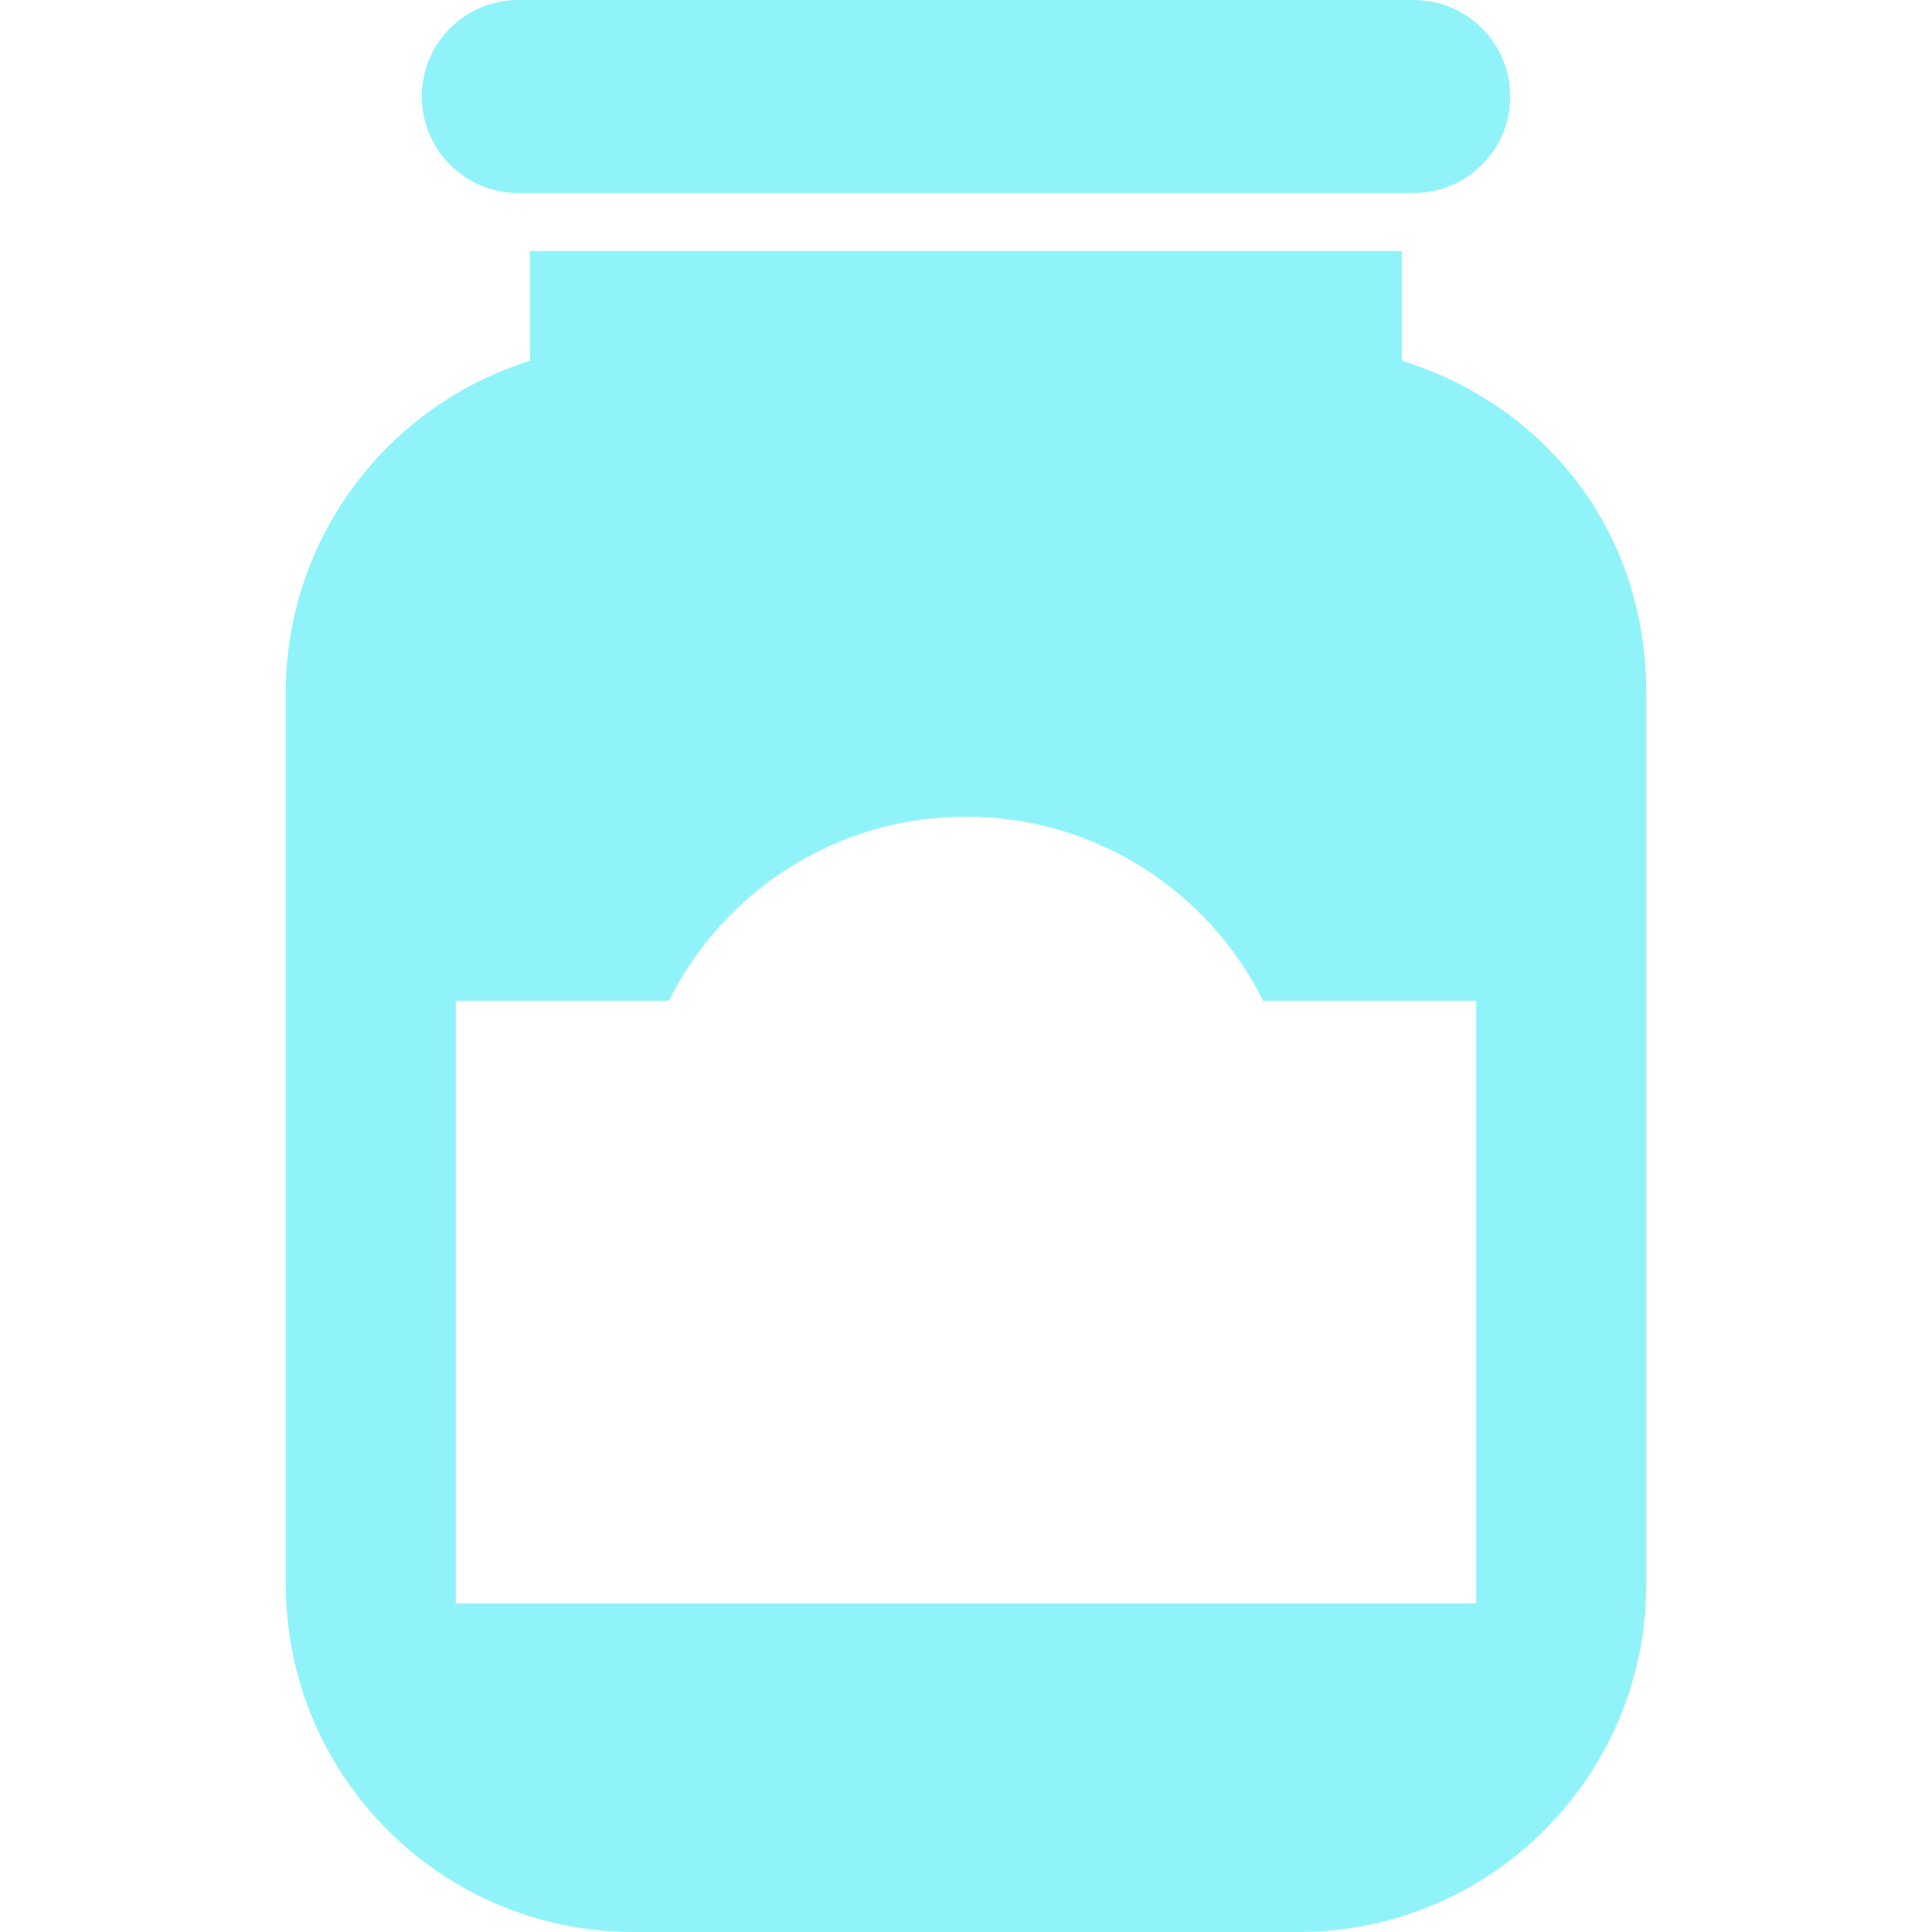 <?xml version="1.0" encoding="iso-8859-1"?>
<!-- Generator: Adobe Illustrator 18.1.1, SVG Export Plug-In . SVG Version: 6.00 Build 0)  -->
<svg xmlns="http://www.w3.org/2000/svg" xmlns:xlink="http://www.w3.org/1999/xlink" version="1.1" id="Capa_1" x="0px" y="0px" viewBox="0 0 284.006 284.006" style="enable-background:new 0 0 284.006 284.006;" xml:space="preserve" width="512px" height="512px">
<g>
	<path d="M206.089,53.036v-16.14H77.918v16.14c-20.81,6.479-35.915,25.892-35.915,48.832v131.001   c0,28.244,22.894,51.137,51.135,51.137h97.729c28.241,0,51.136-22.892,51.136-51.137V101.868   C242.003,77.785,226.897,59.518,206.089,53.036z M217.003,235.695h-150v-88.577H98.32c7.989-16.042,24.544-27.068,43.683-27.068   s35.693,11.026,43.682,27.068h31.318V235.695z" fill="#91f3fa"/>
	<path d="M76.189,28.375h131.627c7.837,0,14.186-6.352,14.186-14.189c0-7.835-6.35-14.186-14.186-14.186H76.189   c-7.837,0-14.187,6.352-14.187,14.186C62.003,22.023,68.353,28.375,76.189,28.375z" fill="#91f3fa"/>
</g>
<g>
</g>
<g>
</g>
<g>
</g>
<g>
</g>
<g>
</g>
<g>
</g>
<g>
</g>
<g>
</g>
<g>
</g>
<g>
</g>
<g>
</g>
<g>
</g>
<g>
</g>
<g>
</g>
<g>
</g>
</svg>

